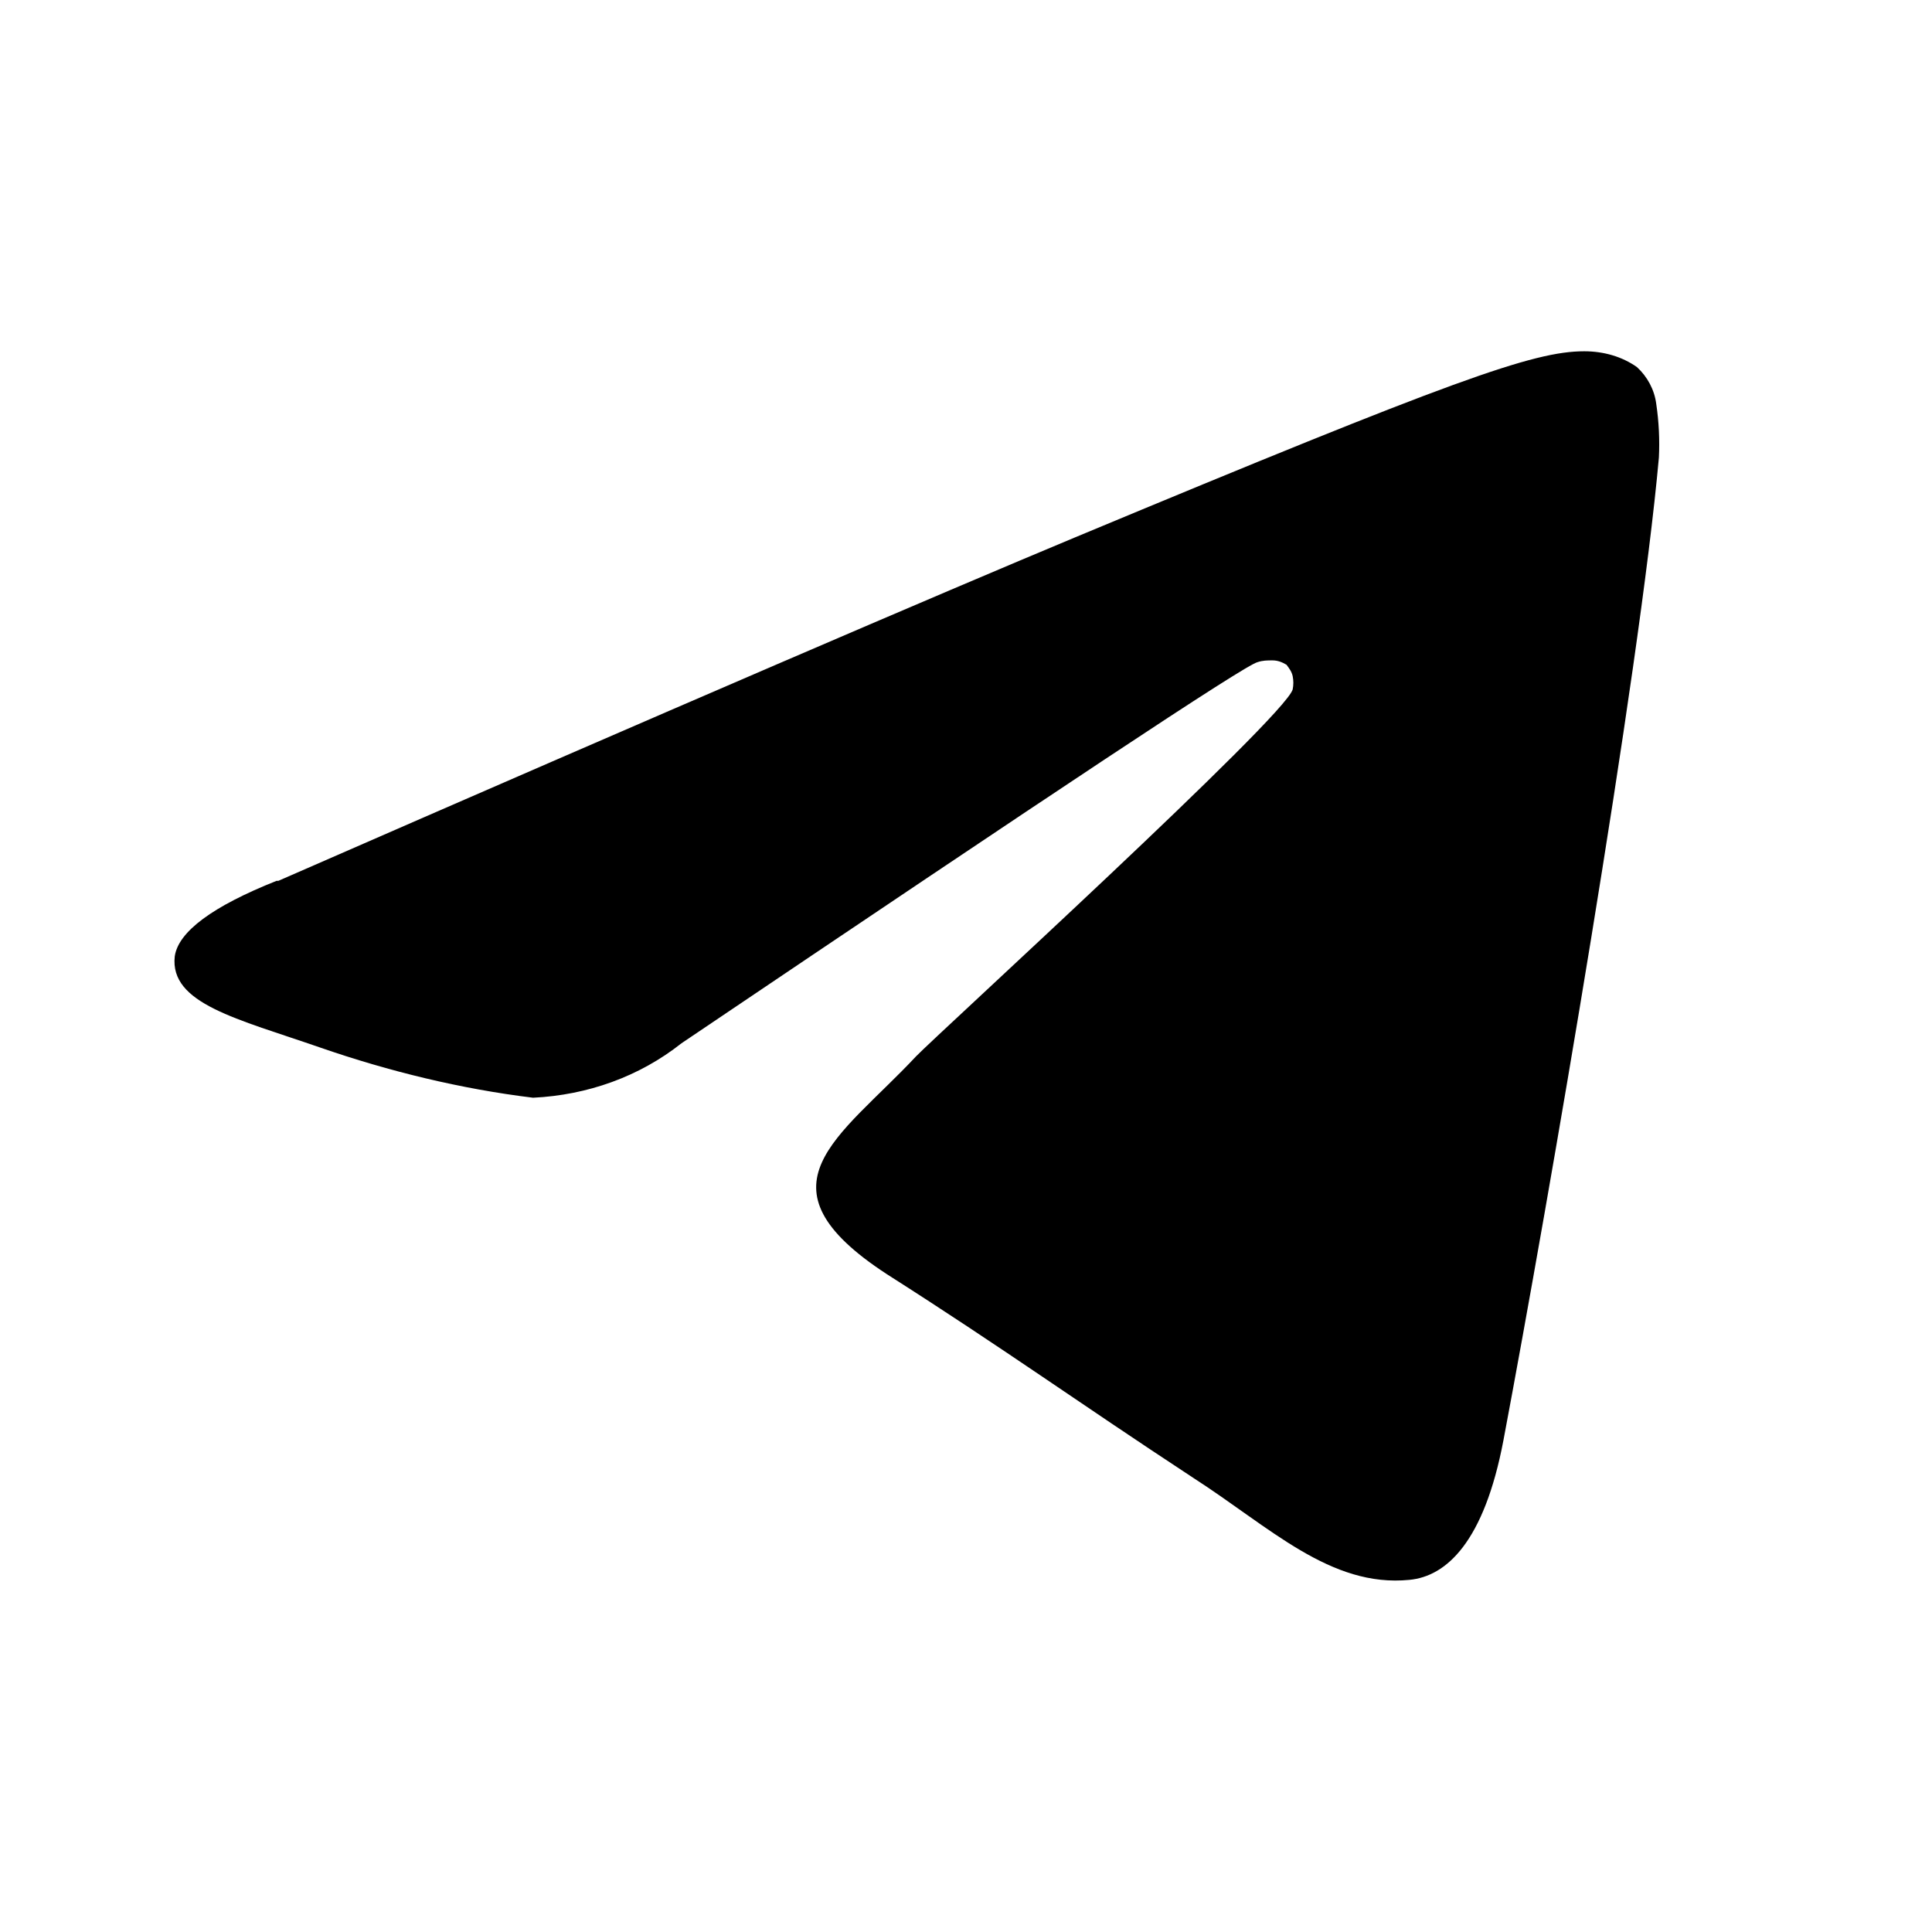 <?xml version="1.0" encoding="UTF-8"?>
<svg id="Layer_1" data-name="Layer 1" xmlns="http://www.w3.org/2000/svg" viewBox="0 0 22 22">
  <defs>
    <style>
      .cls-1 {
        fill-rule: evenodd;
      }
    </style>
  </defs>
  <path class="cls-1" d="M3.17,10.03c4.53-1.98,7.56-3.28,9.07-3.91,4.32-1.8,5.22-2.12,5.8-2.12,.22,0,.43,.06,.6,.18,.12,.11,.2,.26,.22,.42,.03,.2,.04,.41,.03,.61-.22,2.46-1.25,8.43-1.77,11.19-.22,1.16-.65,1.55-1.07,1.59-.9,.09-1.59-.6-2.46-1.16-1.37-.9-2.14-1.46-3.49-2.32-1.55-1.01-.54-1.55,.33-2.48,.23-.24,4.21-3.87,4.29-4.18,.01-.05,.01-.1,0-.15-.01-.05-.04-.09-.07-.13-.05-.03-.1-.05-.16-.05-.06,0-.11,0-.17,.02-.14,.03-2.32,1.48-6.56,4.34-.48,.38-1.07,.59-1.69,.62-.82-.1-1.64-.3-2.42-.57-.95-.33-1.72-.5-1.66-1.04,.04-.28,.43-.57,1.16-.86Z"/>
</svg>